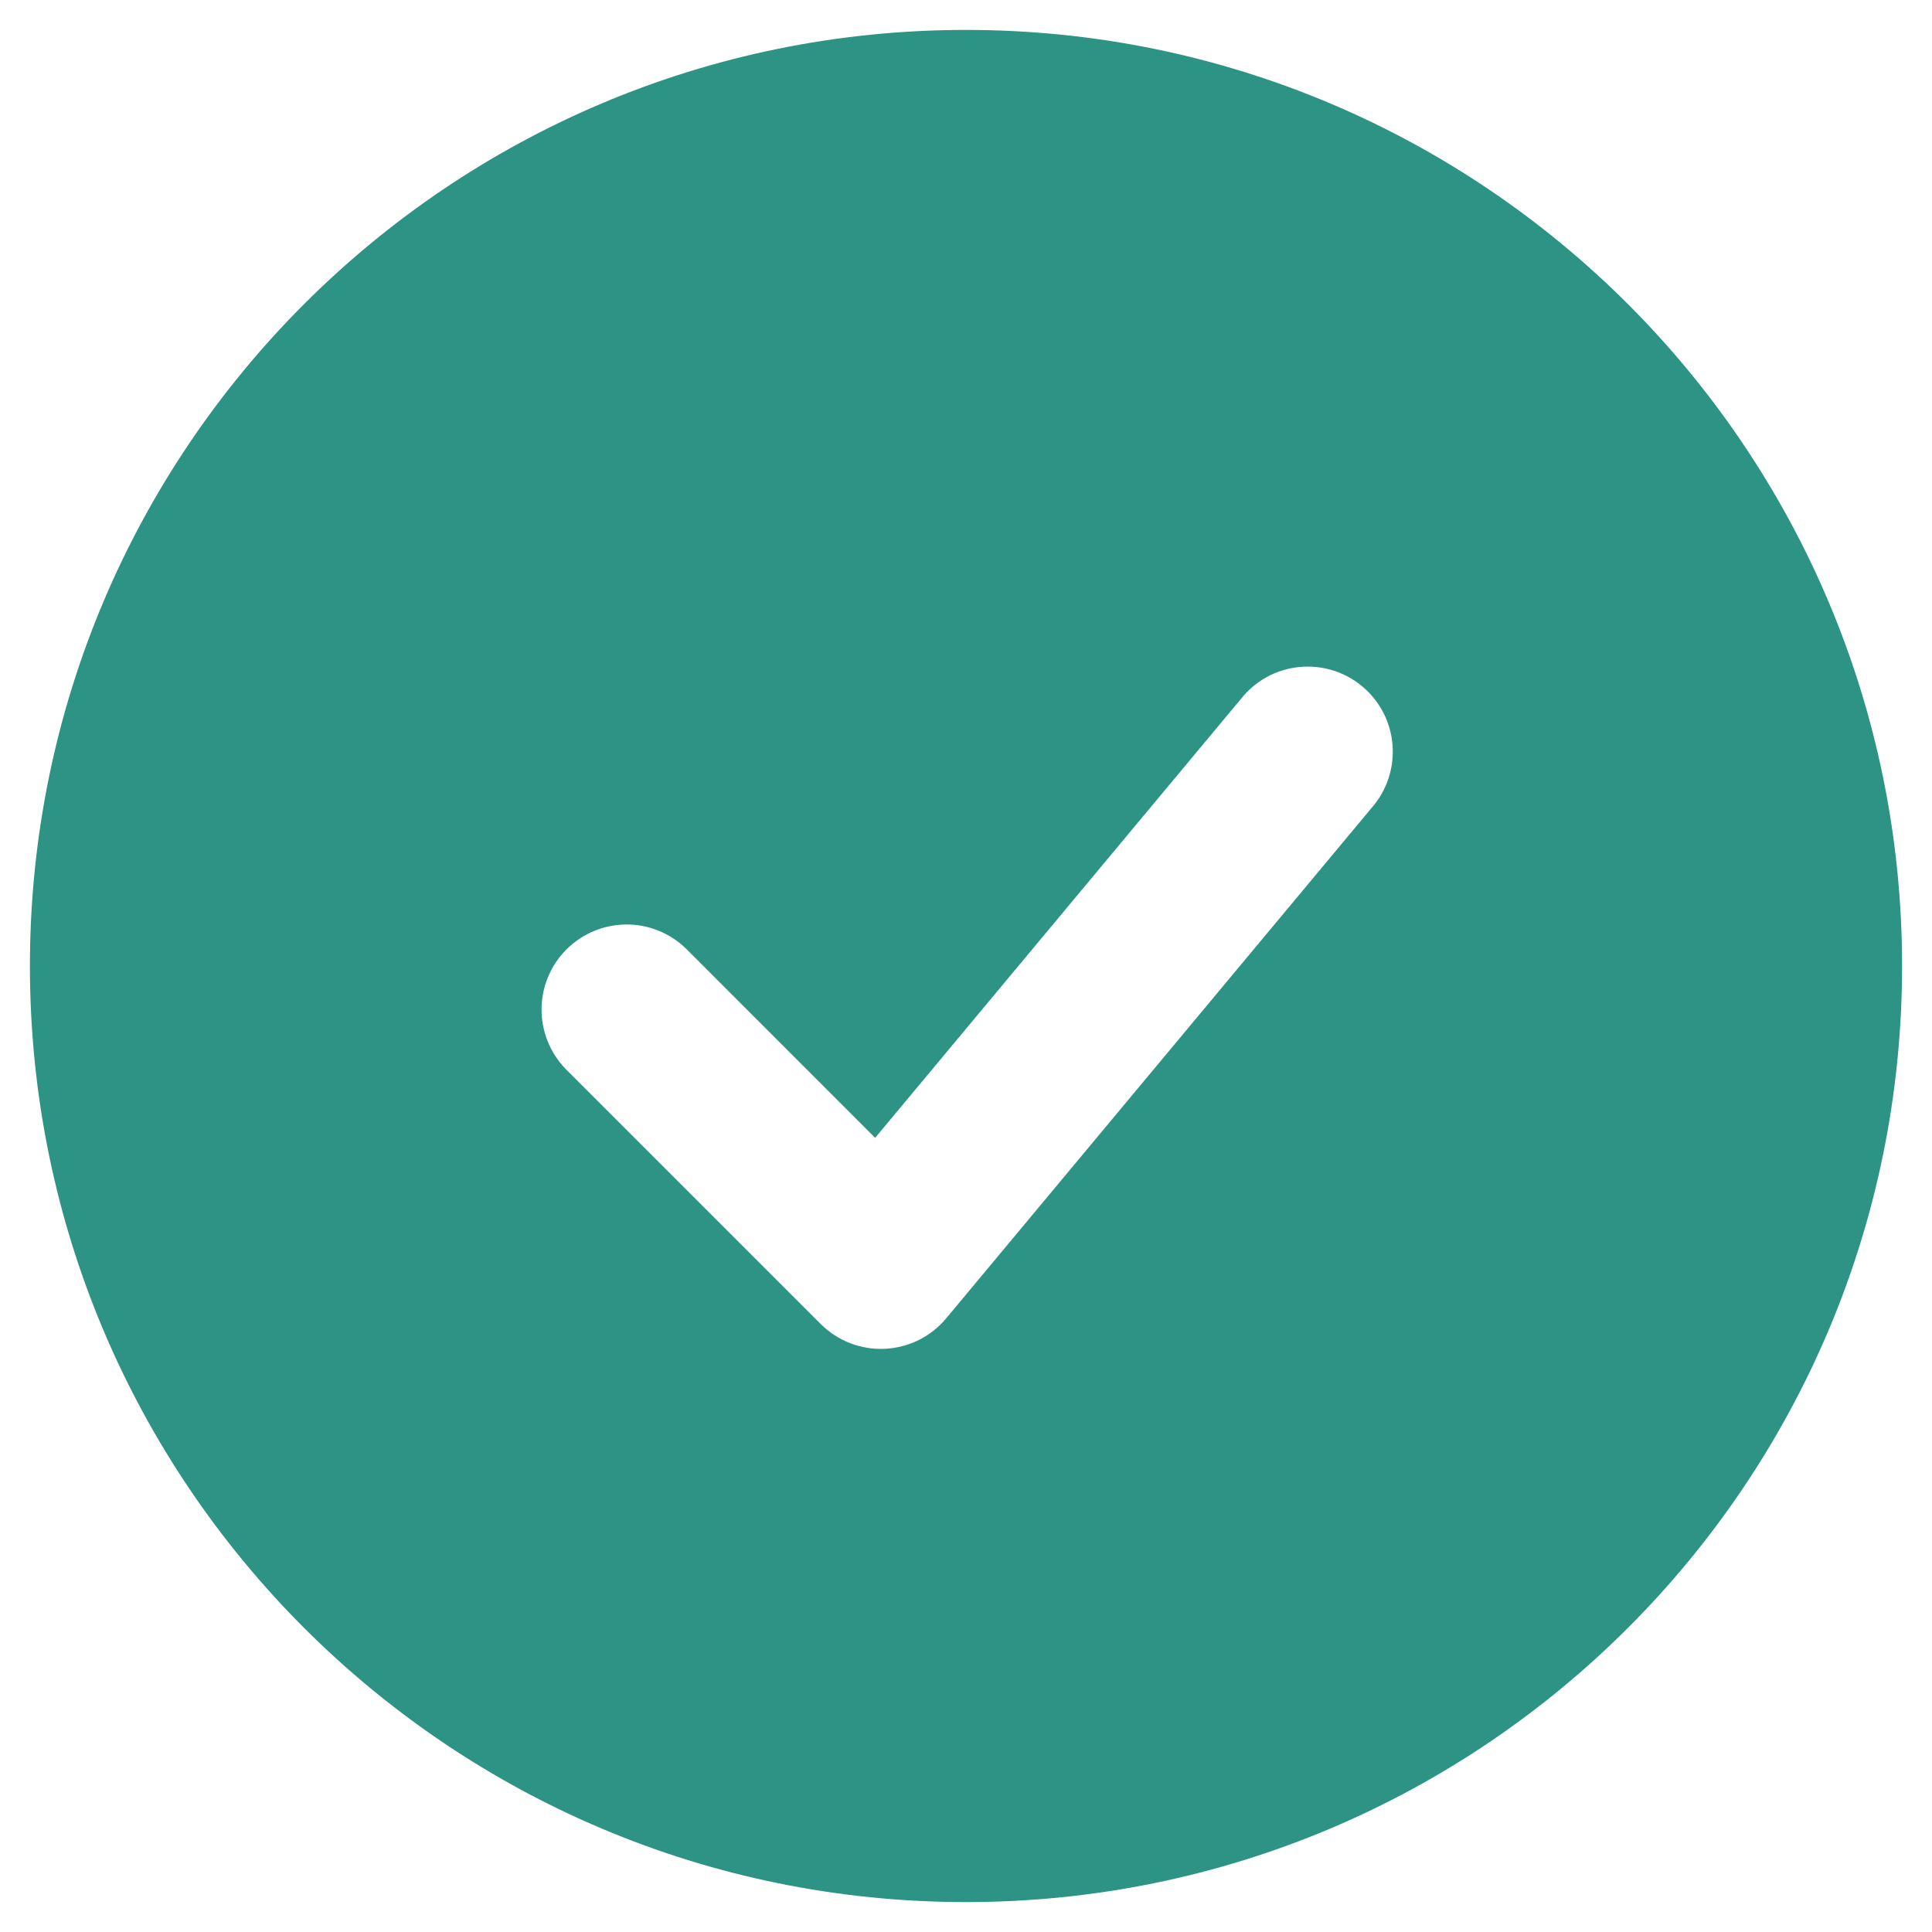 <svg width="35" height="35" viewBox="0 0 35 35" fill="none" xmlns="http://www.w3.org/2000/svg">
<path fill-rule="evenodd" clip-rule="evenodd" d="M17.5 0.542C8.134 0.542 0.542 8.134 0.542 17.5C0.542 26.866 8.134 34.458 17.5 34.458C26.866 34.458 34.458 26.866 34.458 17.5C34.458 8.134 26.866 0.542 17.5 0.542ZM24.851 14.632C24.986 14.478 25.089 14.297 25.154 14.102C25.218 13.907 25.243 13.701 25.227 13.496C25.211 13.291 25.154 13.091 25.06 12.909C24.965 12.726 24.835 12.565 24.677 12.433C24.519 12.301 24.337 12.203 24.14 12.143C23.944 12.083 23.737 12.063 23.532 12.084C23.328 12.105 23.13 12.166 22.949 12.265C22.769 12.364 22.61 12.498 22.483 12.659L15.854 20.613L12.423 17.181C12.133 16.9 11.743 16.744 11.339 16.748C10.935 16.752 10.548 16.914 10.262 17.2C9.976 17.485 9.814 17.872 9.811 18.276C9.807 18.68 9.963 19.07 10.243 19.361L14.868 23.986C15.02 24.137 15.201 24.255 15.401 24.333C15.601 24.41 15.814 24.445 16.028 24.435C16.242 24.425 16.452 24.371 16.643 24.276C16.835 24.181 17.005 24.047 17.142 23.882L24.851 14.632Z" fill="#2D9384"/>
</svg>
